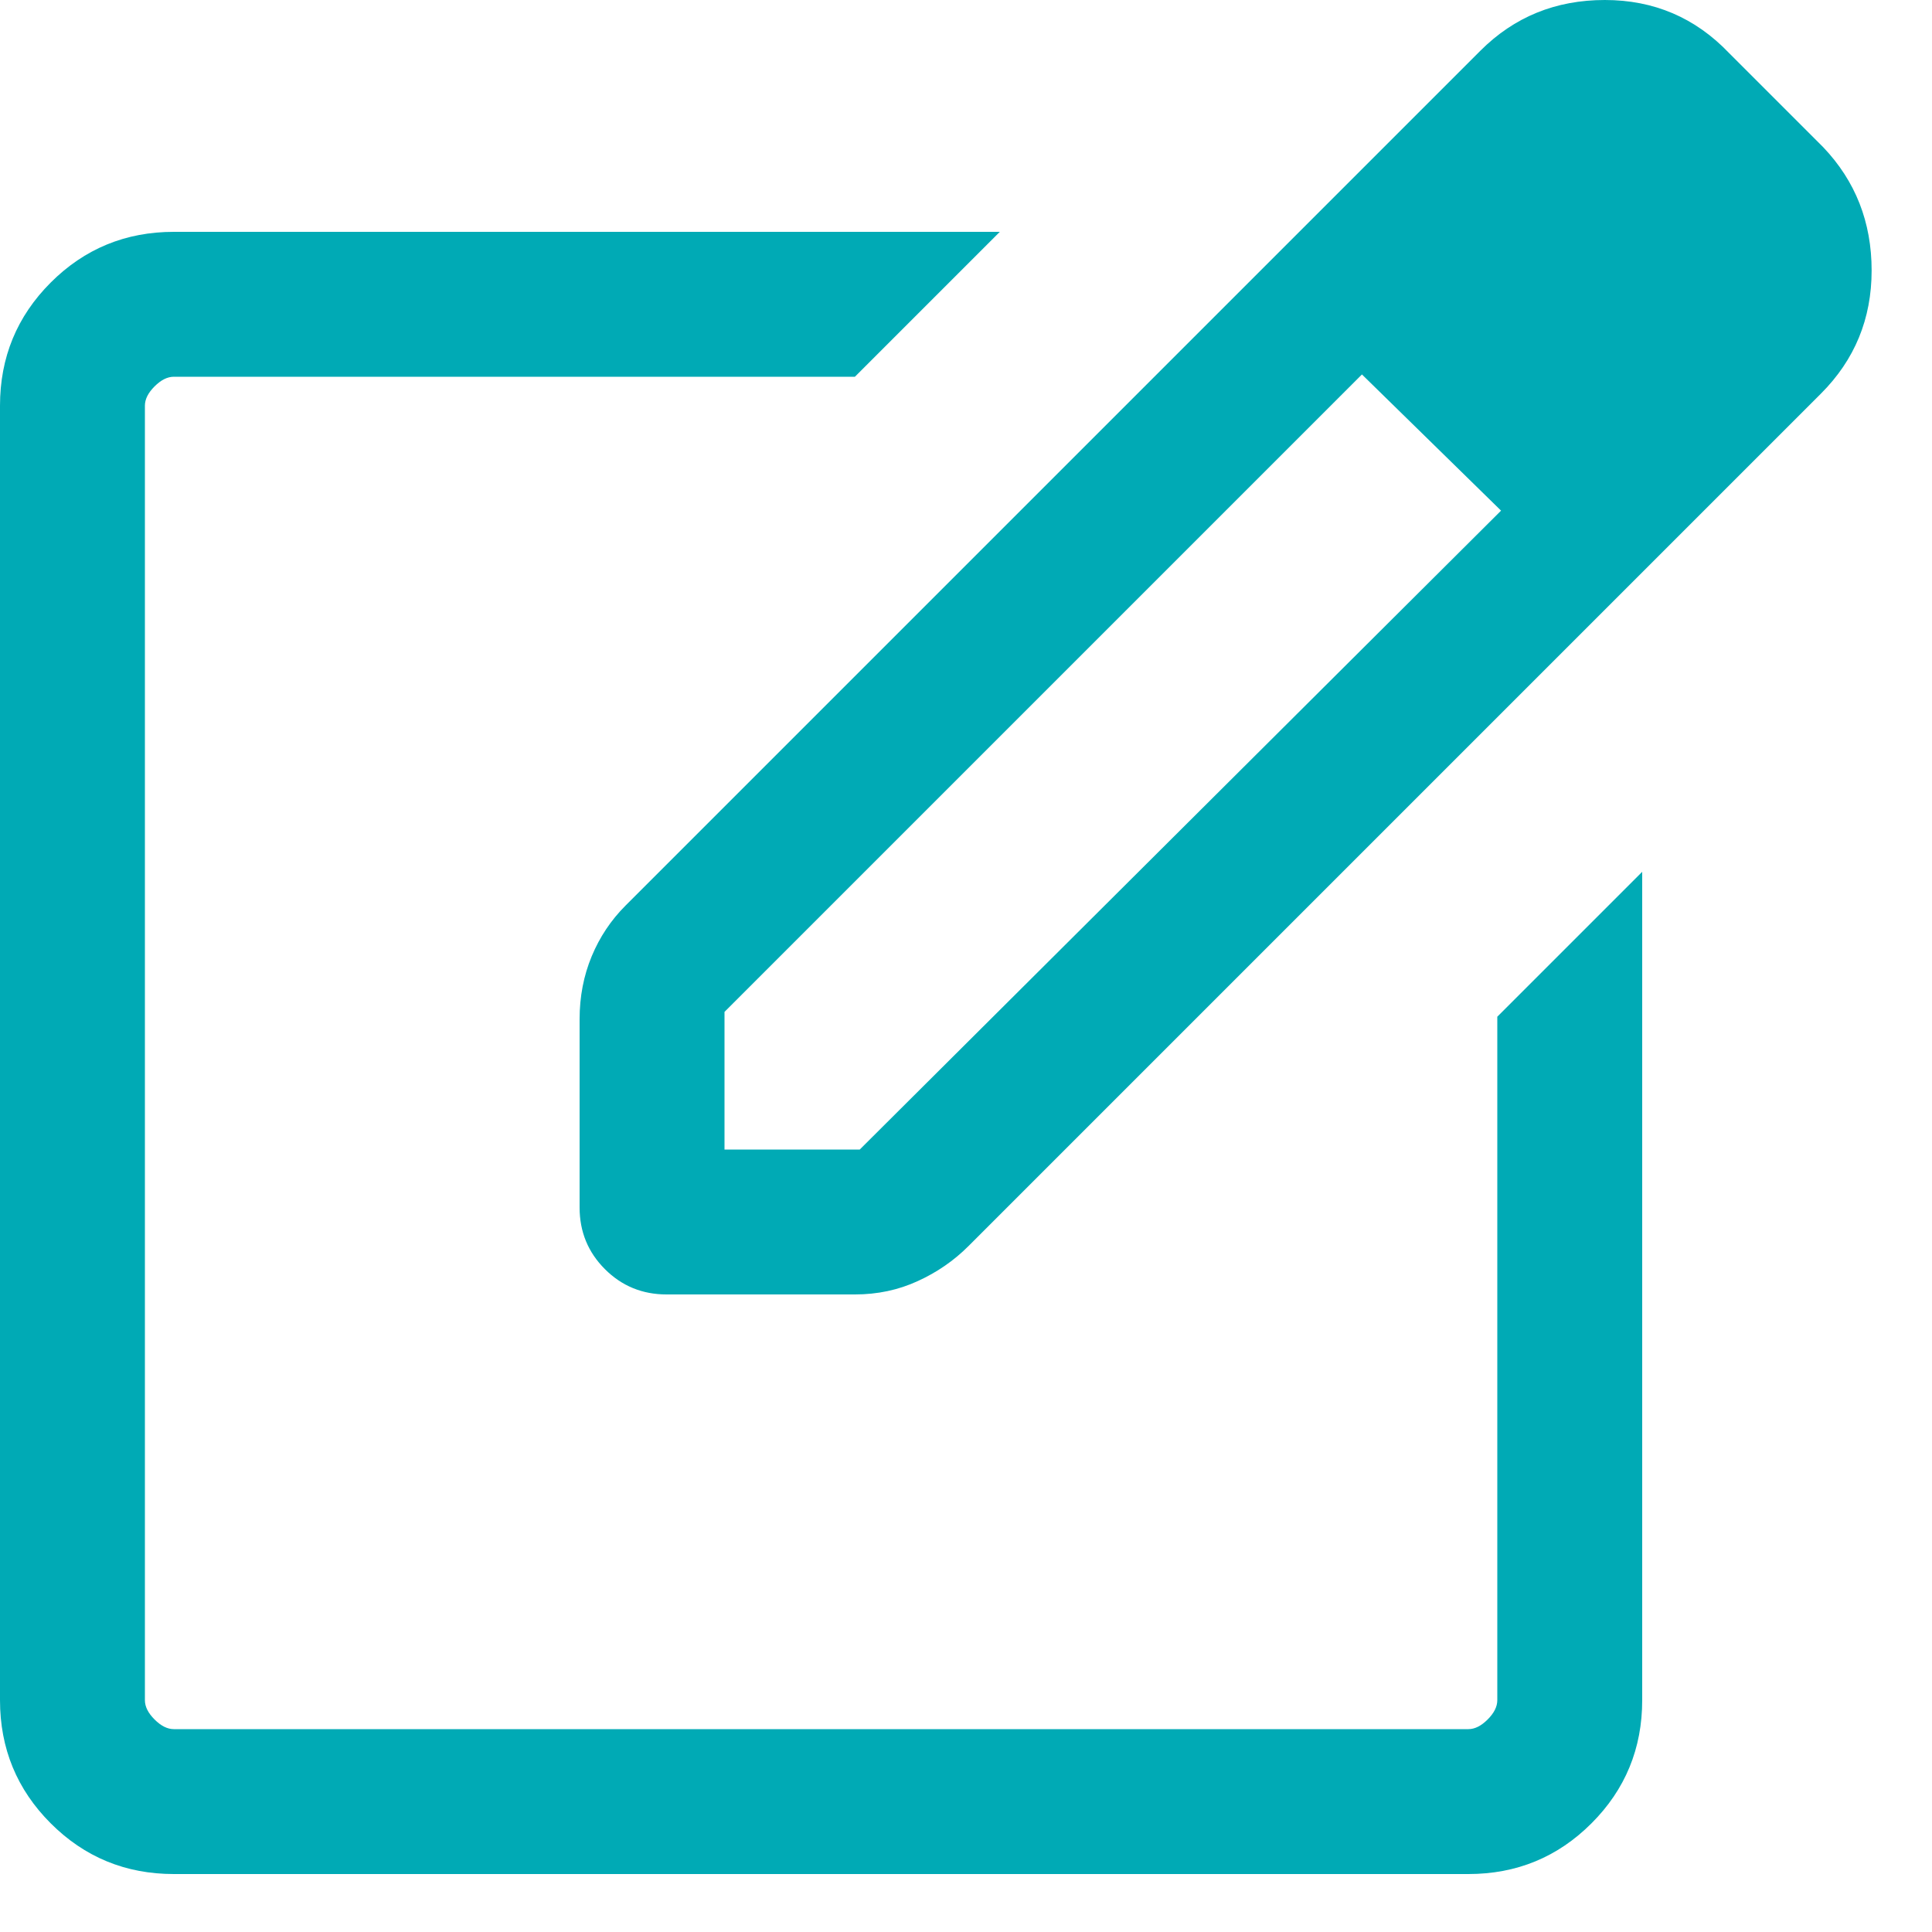 <svg width="20" height="20" viewBox="0 0 20 20" fill="none" xmlns="http://www.w3.org/2000/svg">
<path d="M1.8 19.4C1.3 19.4 0.875 19.225 0.525 18.875C0.175 18.525 0 18.1 0 17.6V4.2C0 3.7 0.175 3.275 0.525 2.925C0.875 2.575 1.3 2.4 1.8 2.4H10.35L8.85 3.9H1.8C1.733 3.9 1.667 3.933 1.6 4C1.533 4.067 1.5 4.133 1.5 4.2V17.6C1.5 17.667 1.533 17.733 1.6 17.8C1.667 17.867 1.733 17.9 1.8 17.9H15.2C15.267 17.9 15.333 17.867 15.4 17.8C15.467 17.733 15.5 17.667 15.5 17.6V10.525L17 9.025V17.6C17 18.1 16.825 18.525 16.475 18.875C16.125 19.225 15.7 19.4 15.2 19.4H1.8ZM13.025 2.825L14.1 3.875L7.5 10.475V11.9H8.9L15.55 5.275L16.6 6.325L10.025 12.9C9.875 13.05 9.7 13.171 9.5 13.262C9.3 13.354 9.083 13.4 8.85 13.4H6.9C6.65 13.4 6.437 13.313 6.262 13.138C6.087 12.963 6 12.75 6 12.5V10.55C6 10.317 6.042 10.1 6.125 9.9C6.208 9.7 6.325 9.525 6.475 9.375L13.025 2.825ZM16.6 6.325L13.025 2.825L15.325 0.525C15.675 0.175 16.104 0 16.613 0C17.121 0 17.55 0.183 17.9 0.55L18.875 1.525C19.208 1.875 19.375 2.3 19.375 2.8C19.375 3.3 19.2 3.725 18.85 4.075L16.6 6.325Z" fill="#00AAB5"/>
</svg>
